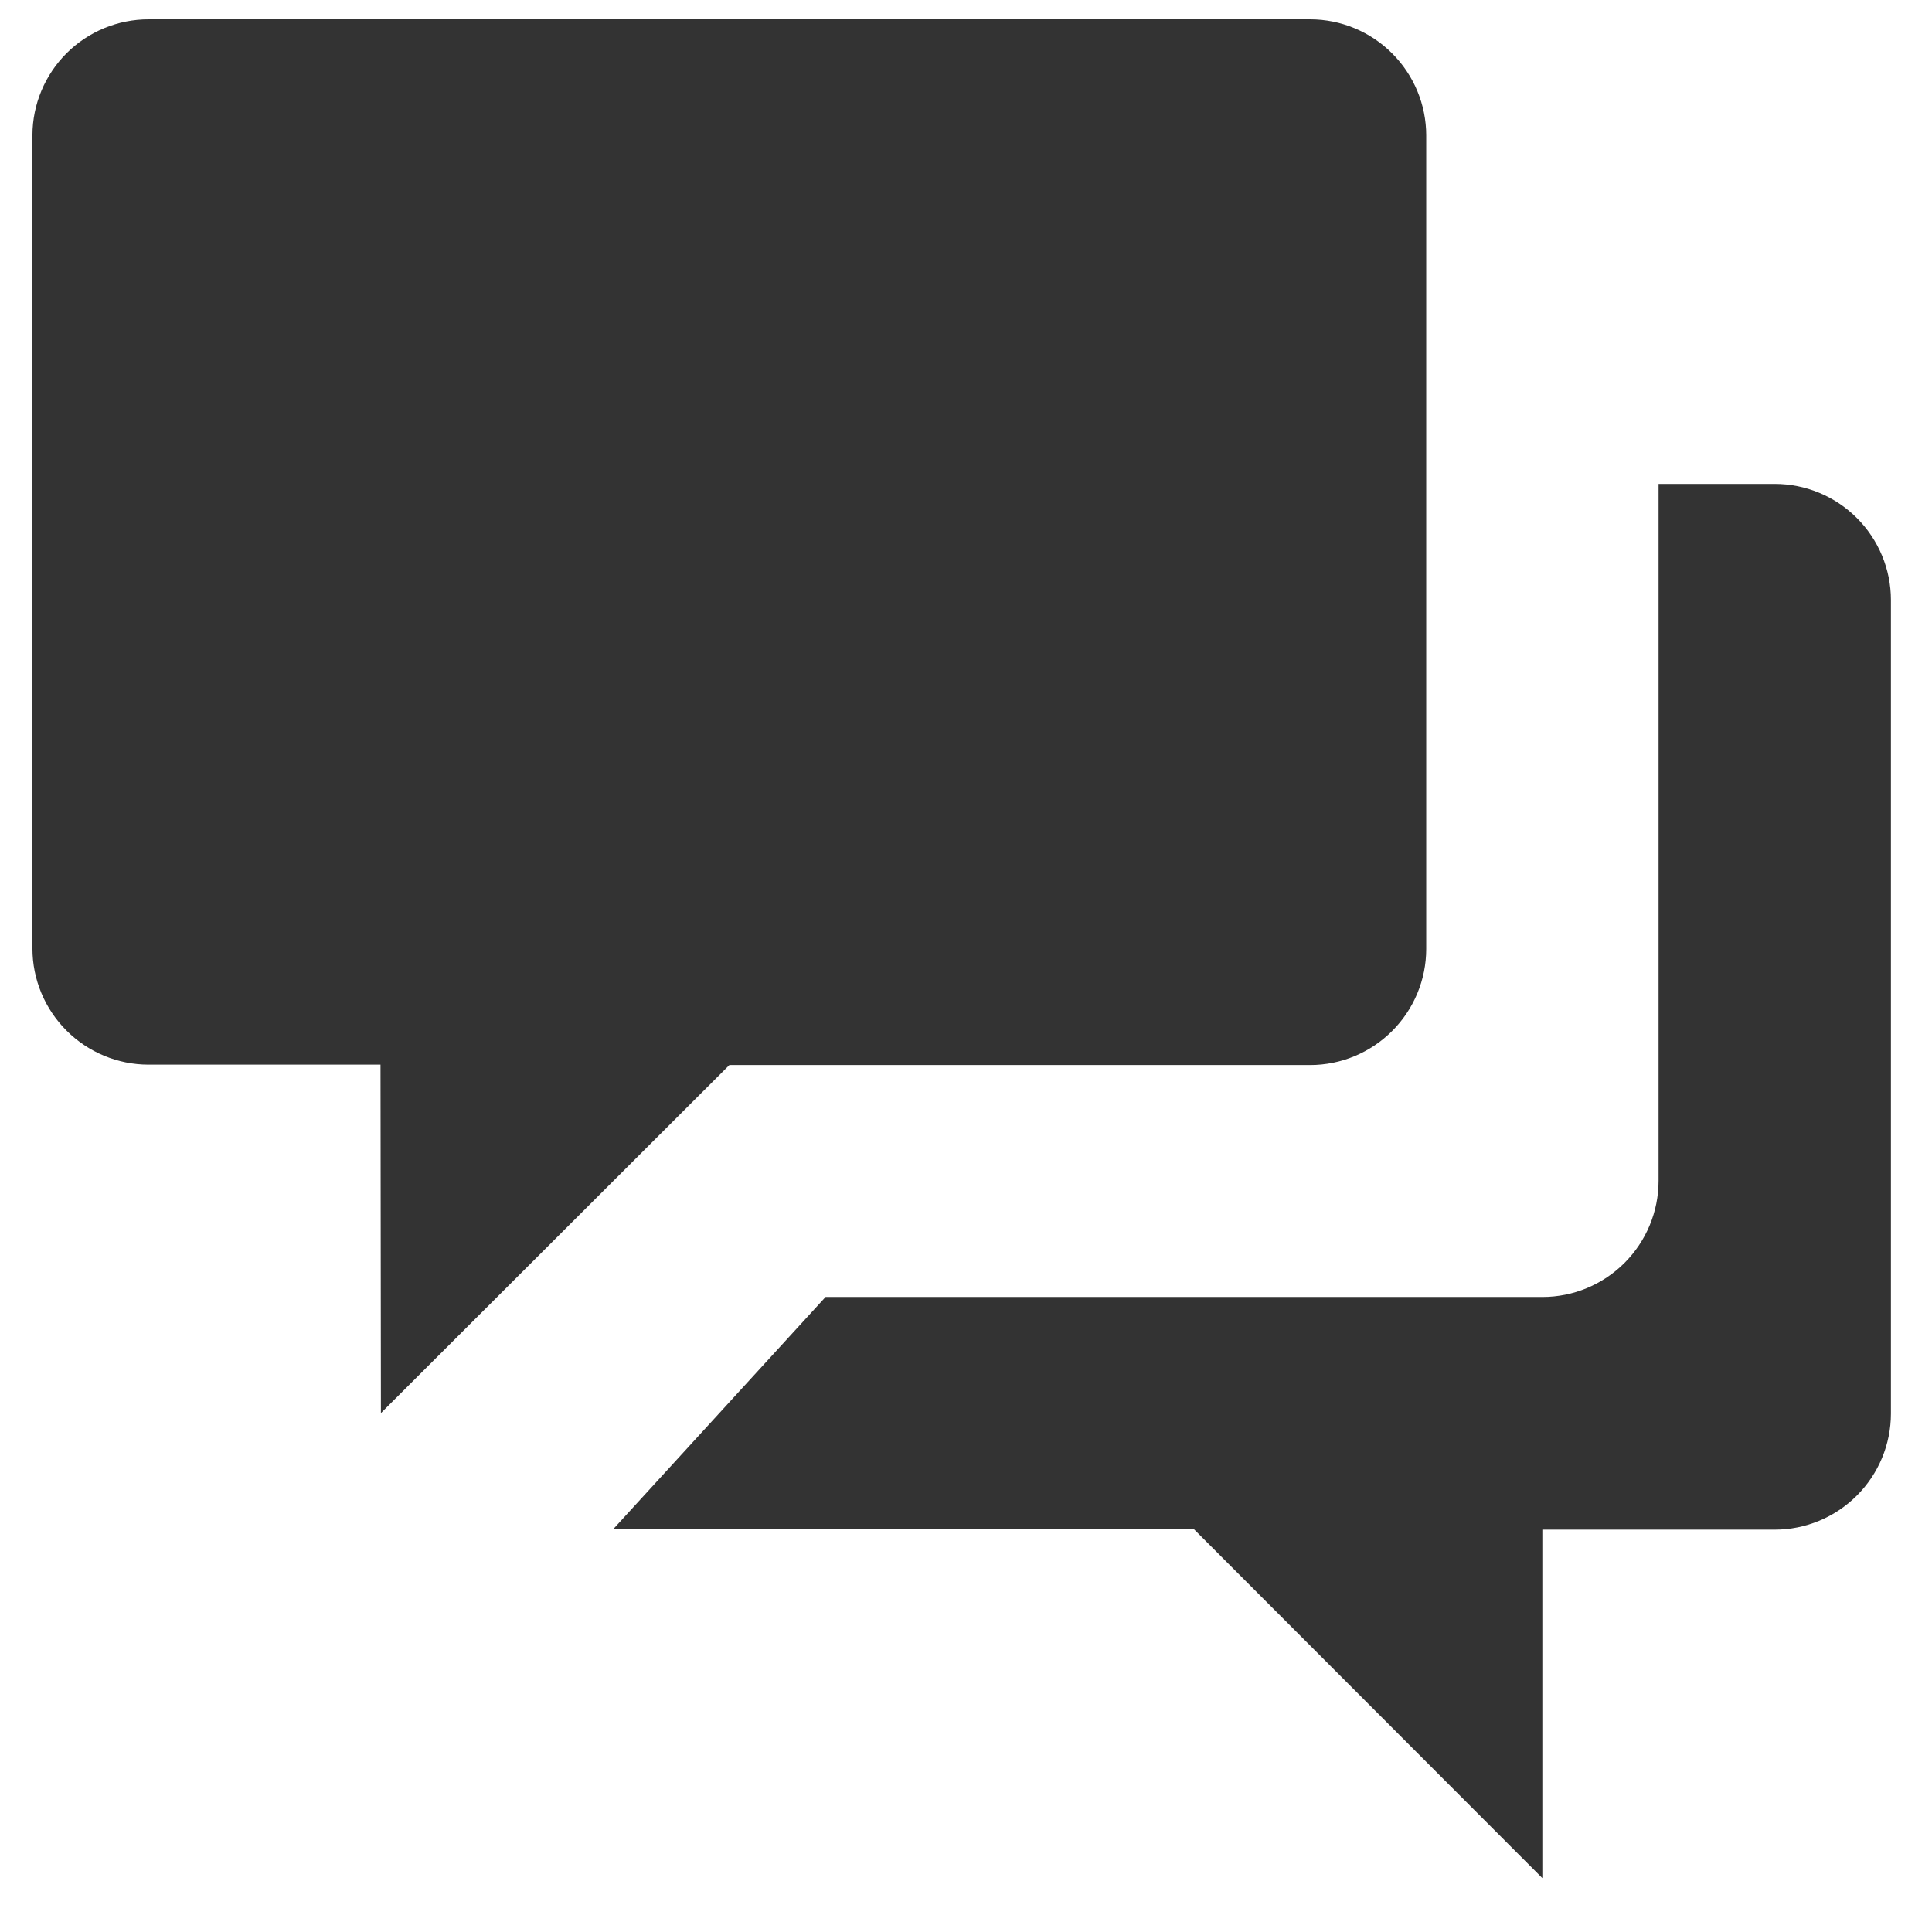 <svg width="19" height="19" viewBox="0 0 19 19" fill="none" xmlns="http://www.w3.org/2000/svg">
<path d="M11.742 15.039H6.03L8.119 12.755H15.169C15.472 12.755 15.762 12.634 15.976 12.42C16.19 12.206 16.311 11.916 16.311 11.613V4.759H17.454C17.757 4.759 18.047 4.88 18.261 5.094C18.475 5.308 18.596 5.598 18.596 5.901V13.901C18.596 14.204 18.475 14.494 18.261 14.708C18.047 14.922 17.757 15.043 17.454 15.043H15.168V18.47L11.742 15.039ZM3.742 10.47H1.461C1.158 10.47 0.868 10.349 0.654 10.135C0.44 9.921 0.319 9.631 0.319 9.328V1.328C0.32 1.026 0.441 0.737 0.655 0.523C0.869 0.31 1.159 0.19 1.461 0.19L12.884 0.19C13.187 0.19 13.477 0.311 13.691 0.525C13.905 0.739 14.026 1.029 14.026 1.332V9.332C14.026 9.635 13.905 9.925 13.691 10.139C13.477 10.353 13.187 10.474 12.884 10.474H7.173L3.746 13.897L3.742 10.47Z" fill="#333333"/>
</svg>
